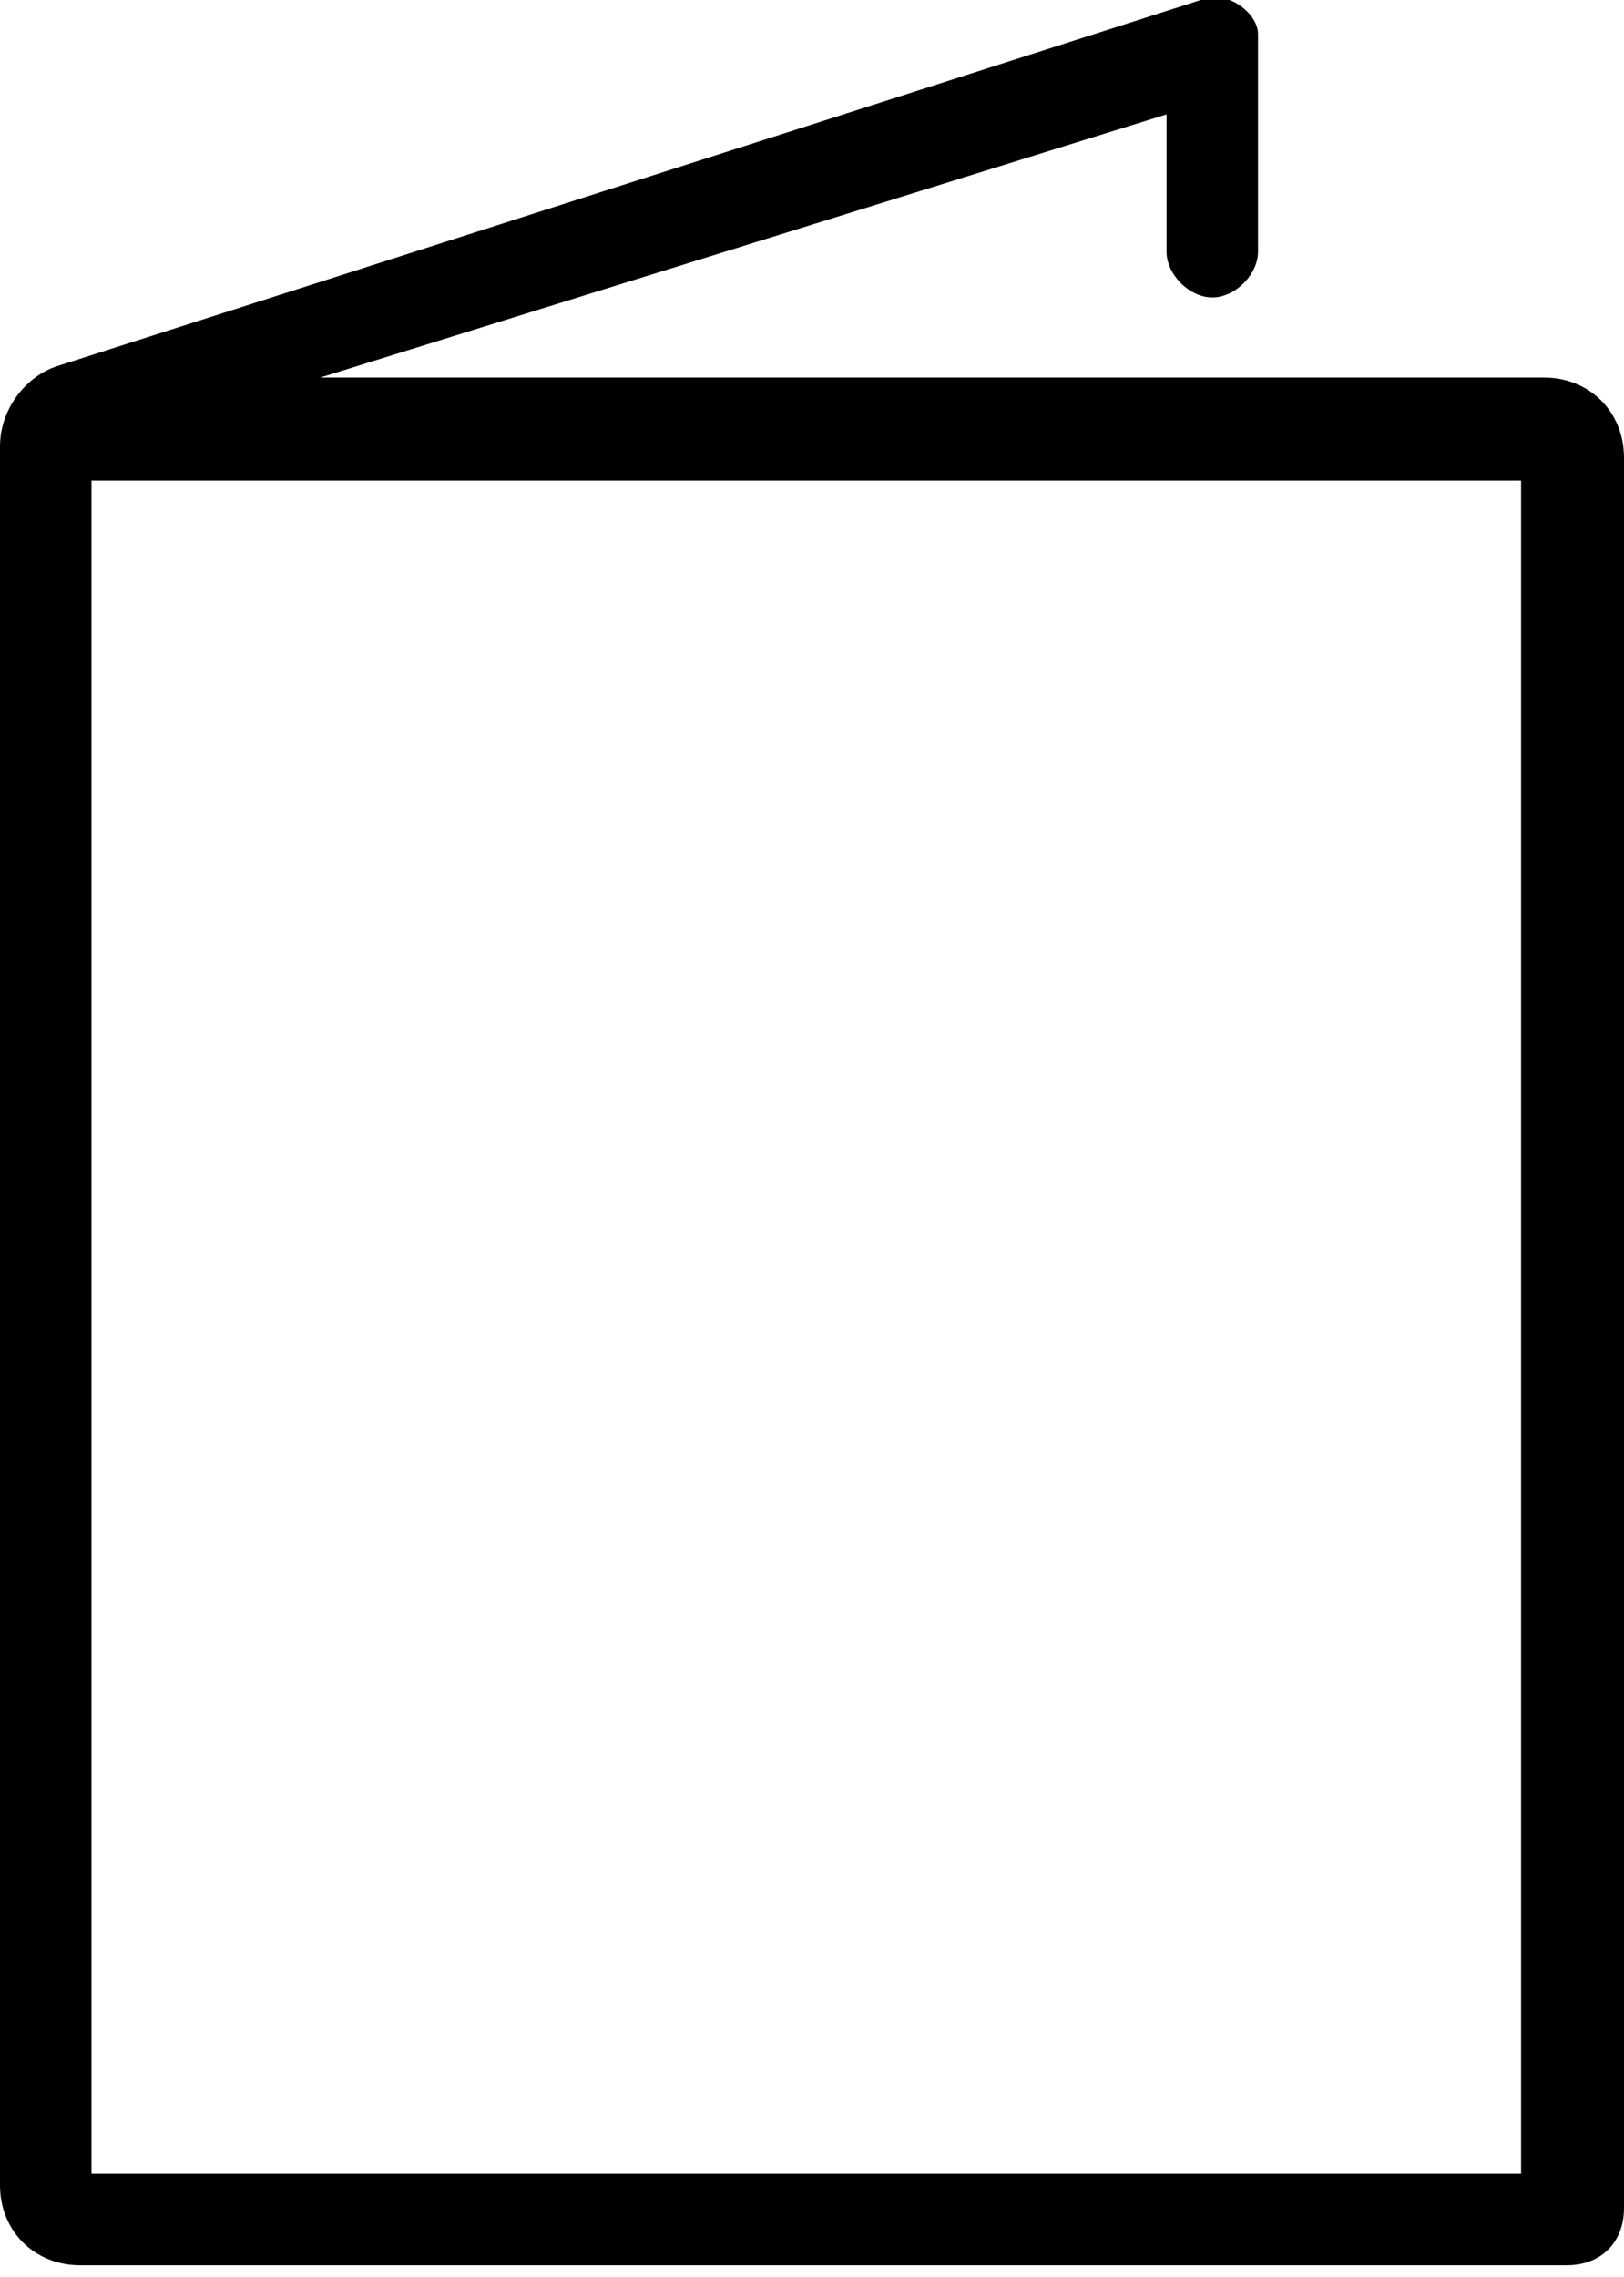 <?xml version="1.0" encoding="utf-8"?>
<!-- Generator: Adobe Illustrator 22.1.0, SVG Export Plug-In . SVG Version: 6.00 Build 0)  -->
<svg version="1.1" id="Слой_1" xmlns="http://www.w3.org/2000/svg" xmlns:xlink="http://www.w3.org/1999/xlink" x="0px" y="0px"
	 viewBox="0 0 14.2 19.9" style="enable-background:new 0 0 14.2 19.9;" xml:space="preserve">
<path class="st0" d="M10.5,0c0.2-0.1,0.5,0.1,0.5,0.3v1.9c0,0.2-0.2,0.4-0.4,0.4c-0.2,0-0.4-0.2-0.4-0.4V1L2.8,3.3h7.3h0.8h2.6
	c0.4,0,0.7,0.3,0.7,0.7v15.3c0,0.3-0.2,0.5-0.5,0.5h-13c-0.4,0-0.7-0.3-0.7-0.7V3.9c0-0.3,0.2-0.6,0.5-0.7L10.5,0z M0.8,19h12.5
	l0-14.8H0.8V19z"/>
</svg>
